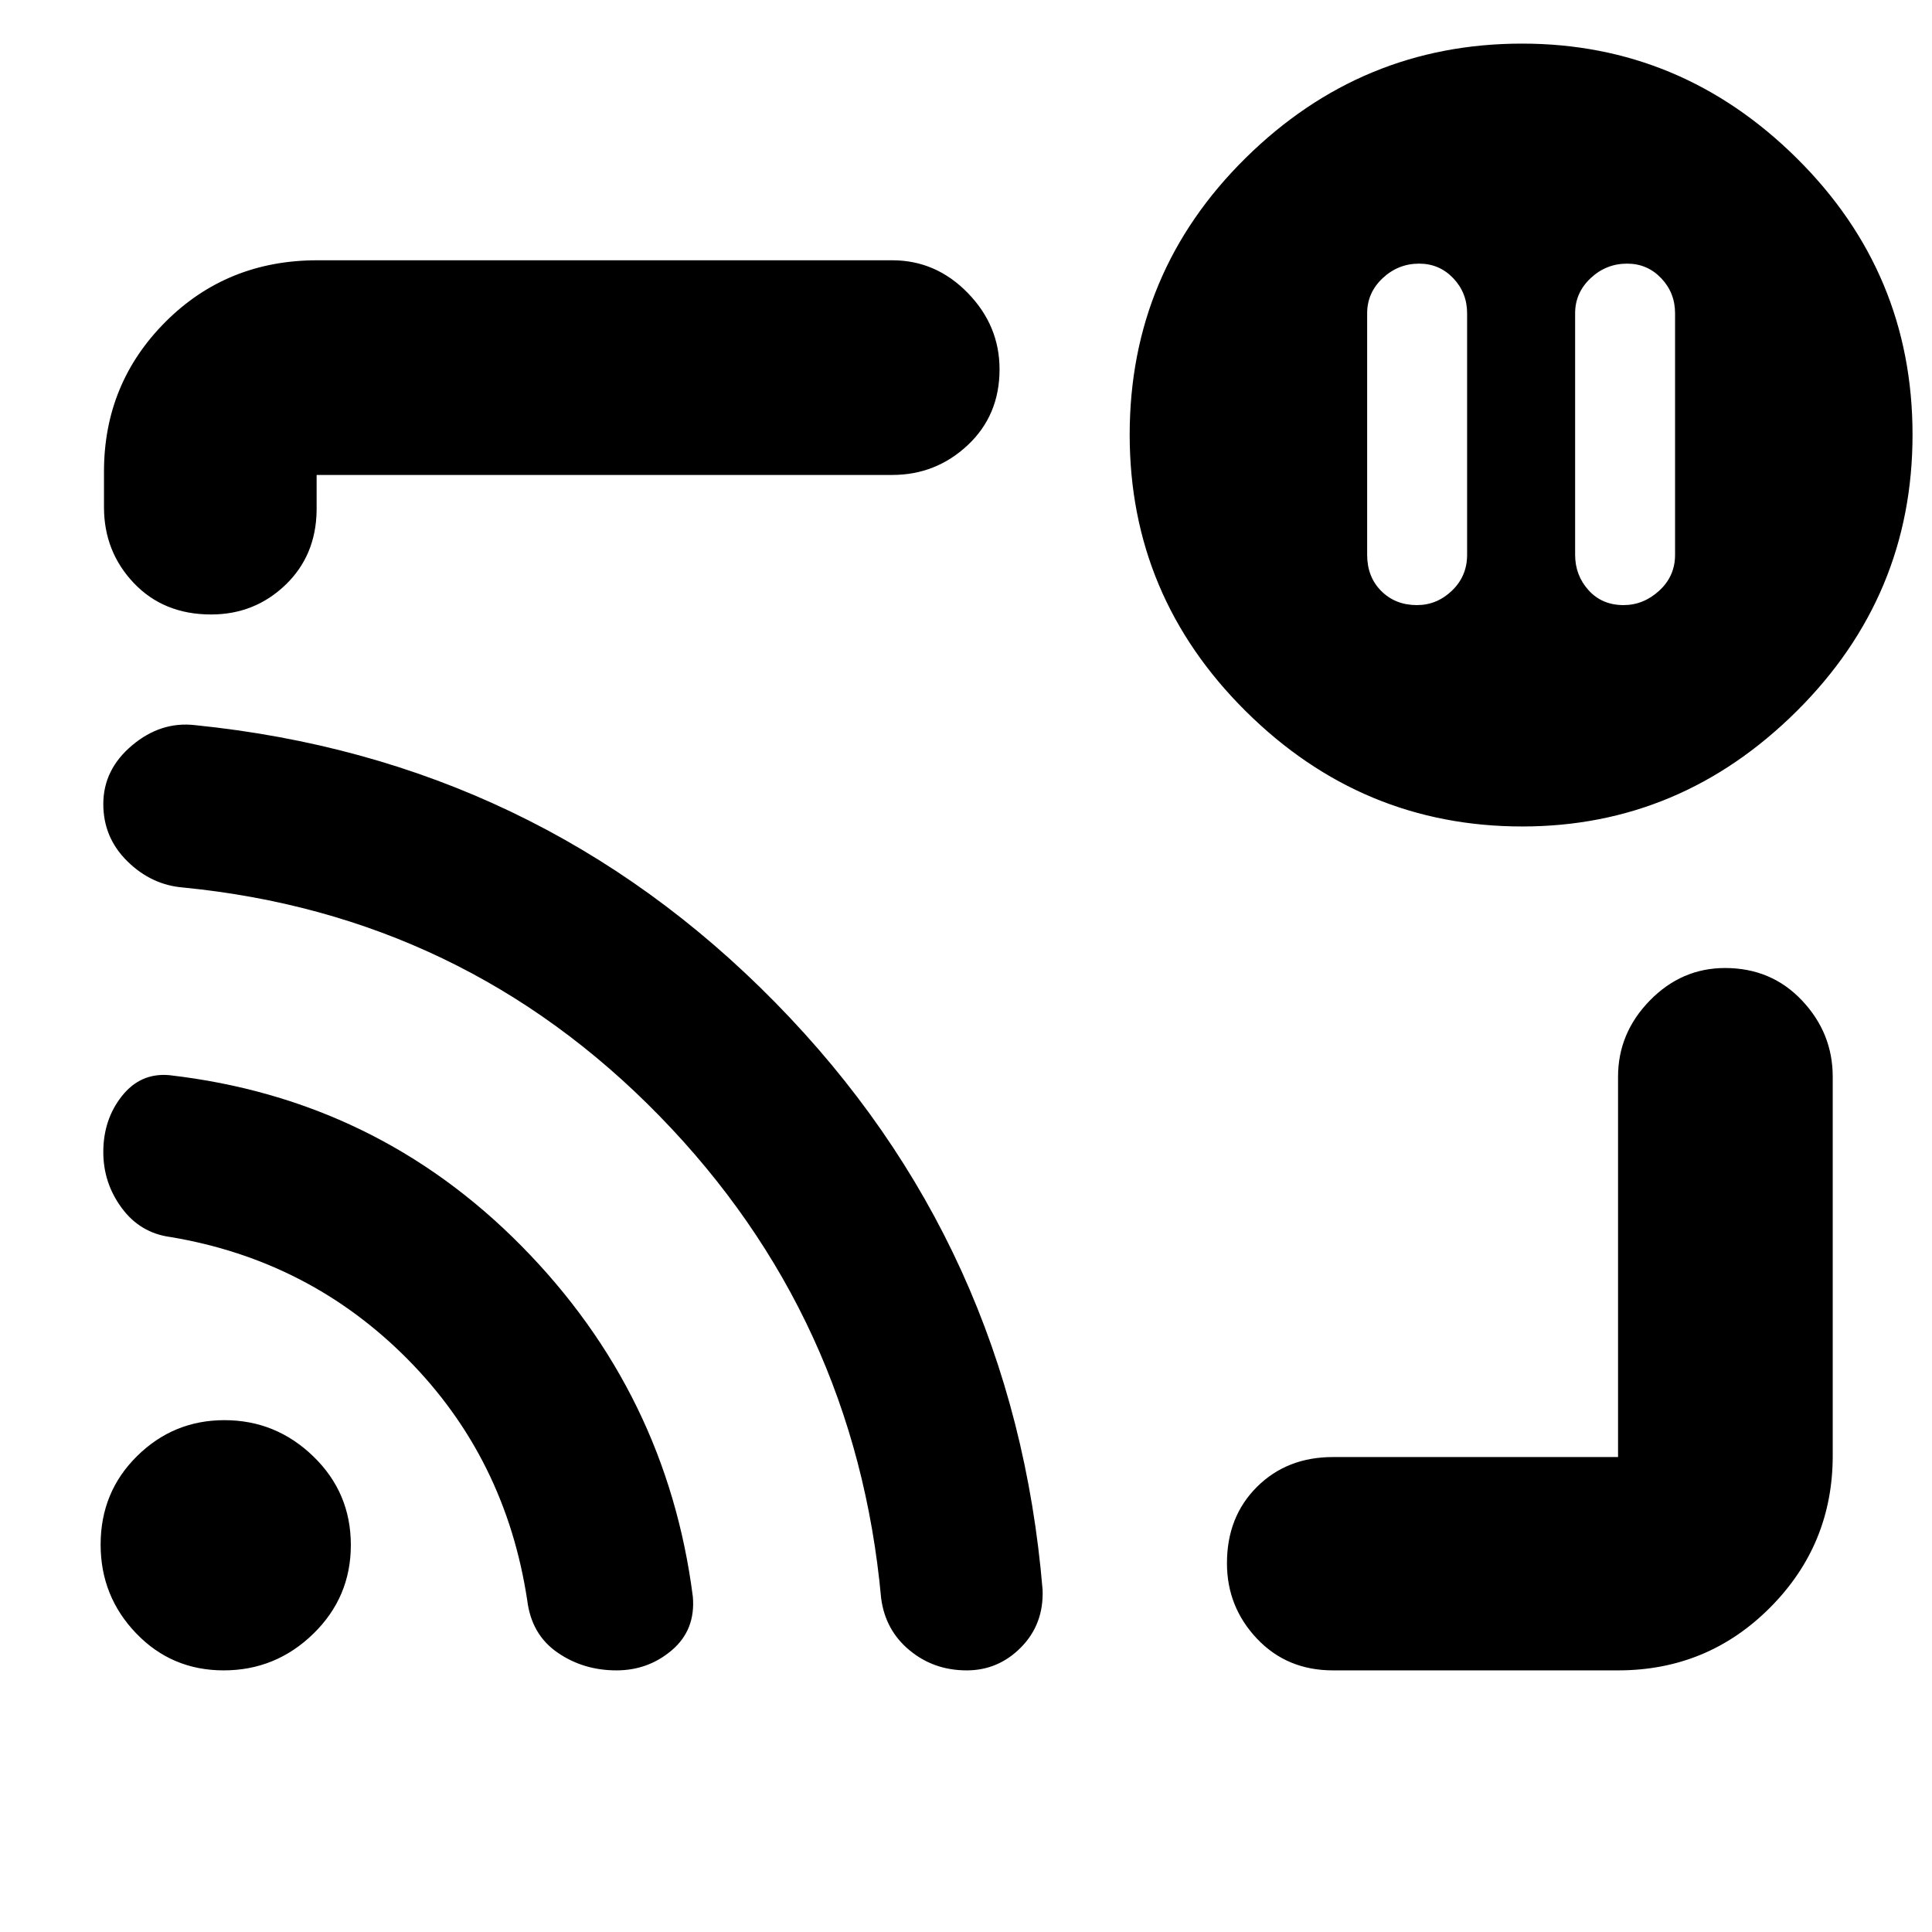 <svg xmlns="http://www.w3.org/2000/svg" height="40" viewBox="0 -960 960 960" width="40"><path d="M808.5-829q-10.43 0-18.13 7.23-7.7 7.24-7.7 17.44v120q0 10.2 6.67 17.6 6.67 7.4 17.4 7.4 9.93 0 17.76-7.2 7.83-7.2 7.83-17.8v-120q0-10.2-6.9-17.44-6.9-7.23-16.93-7.23Zm-103.33 0q-10.44 0-18.14 7.23-7.7 7.24-7.7 17.44v120q0 11 7.01 18 7 7 17.73 7 9.93 0 17.43-7.2t7.5-17.8v-120q0-10.2-6.9-17.44-6.9-7.23-16.93-7.23Zm-224.5 349ZM804-130H662.33q-22.85 0-37.76-15.77-14.9-15.78-14.9-37.47 0-23.09 14.9-37.93Q639.48-236 662.33-236H804v-189q0-21.65 15.77-37.83Q835.55-479 857.18-479q23.04 0 38.26 16.17 15.23 16.18 15.23 37.83v188.33q0 44.2-31.1 75.44Q848.48-130 804-130ZM104.88-654.67q-23.55 0-38.38-15.61Q51.67-685.9 51.67-708v-17.67q0-43.8 30.56-74.4 30.57-30.6 75.44-30.6h285.66q21.74 0 37.54 16.23 15.8 16.22 15.8 37.95 0 22.84-15.8 37.66Q465.07-724 443.33-724h-286v17.67q-.33 22.5-15.61 37.08-15.29 14.58-36.84 14.58Zm651.54 105.34q-79.7 0-137.39-57.25-57.7-57.24-57.7-137.39 0-80.7 57.62-137.53t137.33-56.83q79.05 0 136.55 56.98 57.5 56.98 57.5 137.35 0 80.23-57.64 137.45-57.65 57.22-136.27 57.22ZM111.16-130q-25.83 0-43.49-18.39Q50-166.79 50-192.49q0-26.12 18.1-43.98 18.1-17.86 43.39-17.86 25.62 0 44.23 18.03 18.61 18.03 18.61 44t-18.67 44.13Q136.98-130 111.16-130Zm195.14 0q-16.5 0-29.33-8.89-12.84-8.88-14.97-25.78-10.67-70.66-59.4-119.89-48.74-49.22-117.93-60.77-15-2-24.17-14.41-9.17-12.41-9.17-27.81 0-16.12 9.21-27.78 9.21-11.67 23.52-10.43 102.9 11.76 175.09 84.92 72.18 73.17 85.12 174.25 1.4 16.45-10.37 26.52T306.3-130Zm174.03 0q-16.33 0-28.38-9.98-12.06-9.98-14.12-25.9Q425-305.67 327.67-405.5 230.33-505.33 91-519q-15.75-1.27-27.71-13.03t-11.96-28.44q0-17.14 14.31-29.17 14.3-12.03 31.36-10.03 169.84 17.19 288.31 137.9 118.47 120.7 132.75 291.75.61 17.08-10.69 28.55Q496.07-130 480.33-130Z"/></svg>